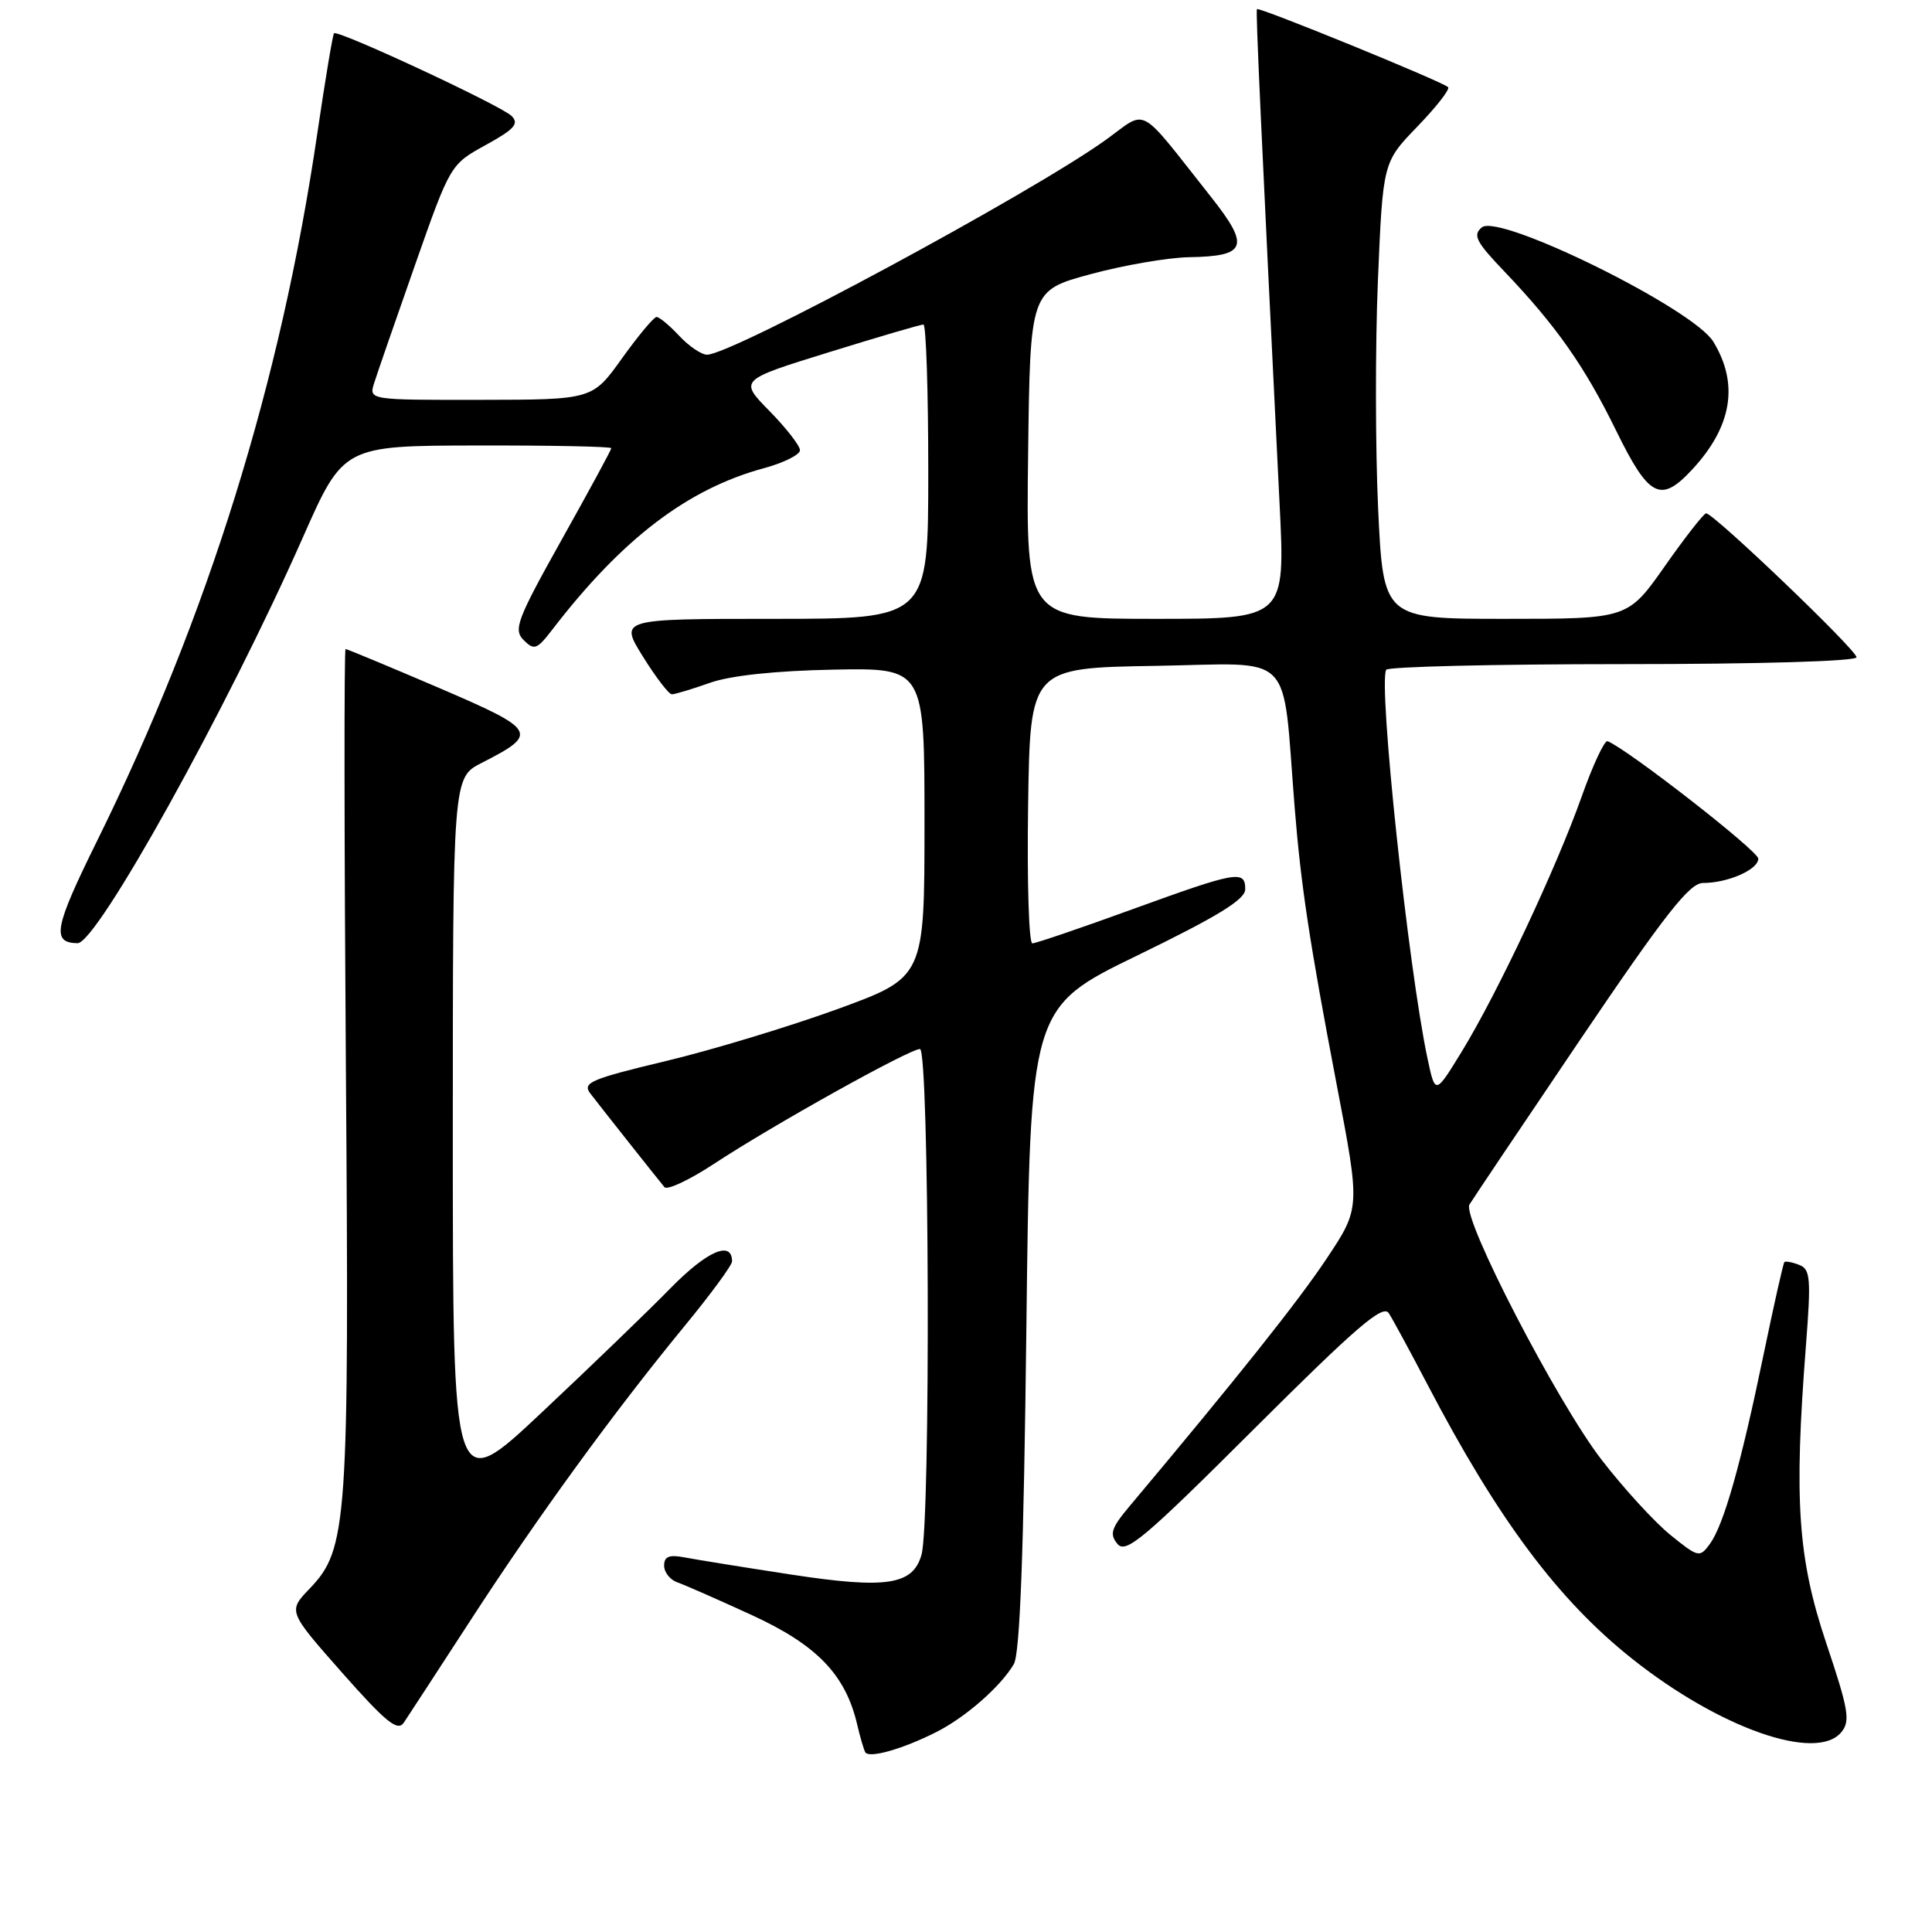 <?xml version="1.0" encoding="UTF-8" standalone="no"?>
<!DOCTYPE svg PUBLIC "-//W3C//DTD SVG 1.1//EN" "http://www.w3.org/Graphics/SVG/1.1/DTD/svg11.dtd" >
<svg xmlns="http://www.w3.org/2000/svg" xmlns:xlink="http://www.w3.org/1999/xlink" version="1.1" viewBox="0 0 256 256">
 <g >
 <path fill="currentColor"
d=" M 124.06 229.51 C 127.96 227.54 132.61 223.46 134.34 220.50 C 135.15 219.10 135.65 205.68 136.00 176.00 C 136.50 133.50 136.50 133.50 150.75 126.58 C 161.36 121.42 165.00 119.19 165.00 117.83 C 165.00 115.25 163.91 115.45 150.00 120.50 C 143.19 122.98 137.24 125.00 136.79 125.00 C 136.33 125.00 136.08 116.79 136.23 106.75 C 136.50 88.50 136.50 88.50 153.15 88.23 C 171.83 87.92 169.85 85.89 171.55 107.00 C 172.38 117.36 173.52 124.88 177.13 143.78 C 180.25 160.07 180.25 160.07 175.78 166.78 C 172.00 172.46 163.99 182.52 149.64 199.62 C 147.24 202.48 146.99 203.28 148.07 204.58 C 149.18 205.92 151.60 203.88 166.20 189.31 C 179.71 175.84 183.24 172.80 184.02 174.00 C 184.55 174.82 186.87 179.10 189.17 183.50 C 198.50 201.35 206.48 212.04 216.31 219.83 C 227.89 229.02 240.68 233.50 243.98 229.53 C 245.21 228.05 244.95 226.55 241.97 217.67 C 238.22 206.46 237.70 198.85 239.29 178.37 C 239.99 169.36 239.89 168.17 238.39 167.60 C 237.47 167.24 236.59 167.08 236.44 167.23 C 236.29 167.38 235.05 172.90 233.68 179.50 C 230.66 194.11 228.40 202.07 226.56 204.59 C 225.22 206.42 225.03 206.38 221.34 203.39 C 219.23 201.68 215.11 197.18 212.19 193.39 C 206.31 185.76 193.68 161.36 194.71 159.61 C 195.07 159.00 201.68 149.16 209.39 137.75 C 220.60 121.18 223.87 117.00 225.65 117.00 C 228.96 117.00 233.00 115.22 232.98 113.77 C 232.96 112.74 215.66 99.26 213.01 98.21 C 212.61 98.06 211.06 101.37 209.57 105.58 C 206.20 115.07 198.43 131.59 193.72 139.29 C 190.18 145.08 190.18 145.08 189.16 140.29 C 186.62 128.41 182.60 90.60 183.68 88.75 C 183.92 88.34 198.04 88.00 215.06 88.00 C 233.09 88.00 246.00 87.62 246.00 87.09 C 246.00 86.12 227.05 67.99 226.07 68.02 C 225.76 68.03 223.29 71.18 220.60 75.02 C 215.69 82.00 215.69 82.00 199.50 82.00 C 183.30 82.00 183.30 82.00 182.61 67.42 C 182.24 59.41 182.22 45.80 182.58 37.17 C 183.24 21.50 183.24 21.50 187.81 16.77 C 190.32 14.17 192.16 11.82 191.88 11.55 C 191.15 10.82 166.78 0.87 166.55 1.21 C 166.38 1.47 167.07 16.67 169.55 66.75 C 170.31 82.00 170.31 82.00 153.13 82.00 C 135.96 82.00 135.96 82.00 136.23 60.25 C 136.50 38.50 136.50 38.50 144.50 36.33 C 148.90 35.14 154.77 34.13 157.55 34.08 C 165.21 33.96 165.67 32.68 160.47 26.10 C 150.59 13.62 152.17 14.47 146.50 18.55 C 136.62 25.64 96.98 47.00 93.69 47.00 C 92.95 47.00 91.29 45.88 90.00 44.50 C 88.71 43.12 87.36 42.00 87.00 42.00 C 86.64 42.00 84.58 44.47 82.42 47.48 C 78.50 52.96 78.50 52.96 63.68 52.98 C 48.87 53.00 48.87 53.00 49.58 50.75 C 49.97 49.51 52.40 42.49 54.98 35.15 C 59.67 21.80 59.68 21.79 64.37 19.21 C 68.17 17.12 68.82 16.39 67.78 15.36 C 66.38 13.98 44.76 3.91 44.26 4.41 C 44.09 4.58 43.10 10.53 42.05 17.64 C 37.21 50.67 27.57 81.62 12.86 111.43 C 7.18 122.94 6.80 124.92 10.27 124.98 C 12.83 125.04 30.04 94.03 40.10 71.28 C 45.50 59.06 45.50 59.06 63.25 59.03 C 73.01 59.01 81.00 59.17 81.00 59.39 C 81.00 59.60 78.04 65.06 74.42 71.52 C 68.50 82.11 68.00 83.43 69.39 84.82 C 70.78 86.21 71.15 86.07 73.18 83.43 C 82.45 71.38 91.10 64.78 101.25 62.03 C 103.86 61.32 106.00 60.25 106.00 59.66 C 106.00 59.06 104.18 56.73 101.97 54.47 C 97.93 50.36 97.93 50.36 109.82 46.68 C 116.36 44.65 122.00 43.00 122.36 43.00 C 122.71 43.00 123.00 51.77 123.00 62.50 C 123.00 82.00 123.00 82.00 102.54 82.00 C 82.08 82.00 82.08 82.00 85.19 87.00 C 86.90 89.75 88.63 92.00 89.02 92.00 C 89.42 92.00 91.69 91.32 94.06 90.48 C 96.80 89.51 102.75 88.88 110.43 88.73 C 122.50 88.50 122.50 88.50 122.50 109.00 C 122.50 129.50 122.50 129.50 111.00 133.70 C 104.67 136.00 94.44 139.11 88.25 140.59 C 78.26 142.98 77.13 143.47 78.22 144.89 C 79.58 146.67 86.99 156.03 88.04 157.30 C 88.40 157.74 91.36 156.35 94.60 154.22 C 102.34 149.12 120.50 139.00 121.90 139.00 C 123.14 139.00 123.33 201.60 122.11 205.99 C 120.98 210.04 117.47 210.57 104.79 208.63 C 98.58 207.68 92.26 206.66 90.75 206.37 C 88.67 205.97 88.00 206.23 88.00 207.45 C 88.00 208.34 88.79 209.34 89.75 209.67 C 90.71 210.00 95.18 211.97 99.67 214.03 C 108.27 217.99 112.04 221.92 113.58 228.50 C 113.96 230.15 114.45 231.80 114.65 232.18 C 115.13 233.03 119.59 231.77 124.06 229.51 Z  M 62.32 214.74 C 71.19 201.06 81.37 187.07 90.65 175.78 C 94.14 171.54 97.00 167.65 97.00 167.14 C 97.00 164.32 93.70 165.75 88.88 170.66 C 85.92 173.69 78.21 181.12 71.75 187.19 C 60.00 198.23 60.00 198.23 60.00 150.63 C 60.00 103.04 60.00 103.04 63.82 101.09 C 71.46 97.19 71.21 96.75 58.10 91.12 C 51.53 88.31 45.99 86.00 45.79 86.00 C 45.59 86.00 45.61 110.89 45.83 141.32 C 46.28 201.93 46.05 205.27 41.03 210.50 C 38.15 213.50 38.15 213.50 45.32 221.63 C 51.12 228.19 52.69 229.47 53.50 228.27 C 54.05 227.45 58.02 221.36 62.32 214.74 Z  M 224.19 62.25 C 229.50 56.55 230.45 50.89 227.02 45.27 C 224.36 40.90 198.65 28.22 196.35 30.13 C 195.12 31.14 195.58 32.04 199.28 35.91 C 206.19 43.15 209.95 48.49 214.14 57.05 C 218.49 65.92 220.03 66.72 224.19 62.25 Z "/>
</g>
</svg>
